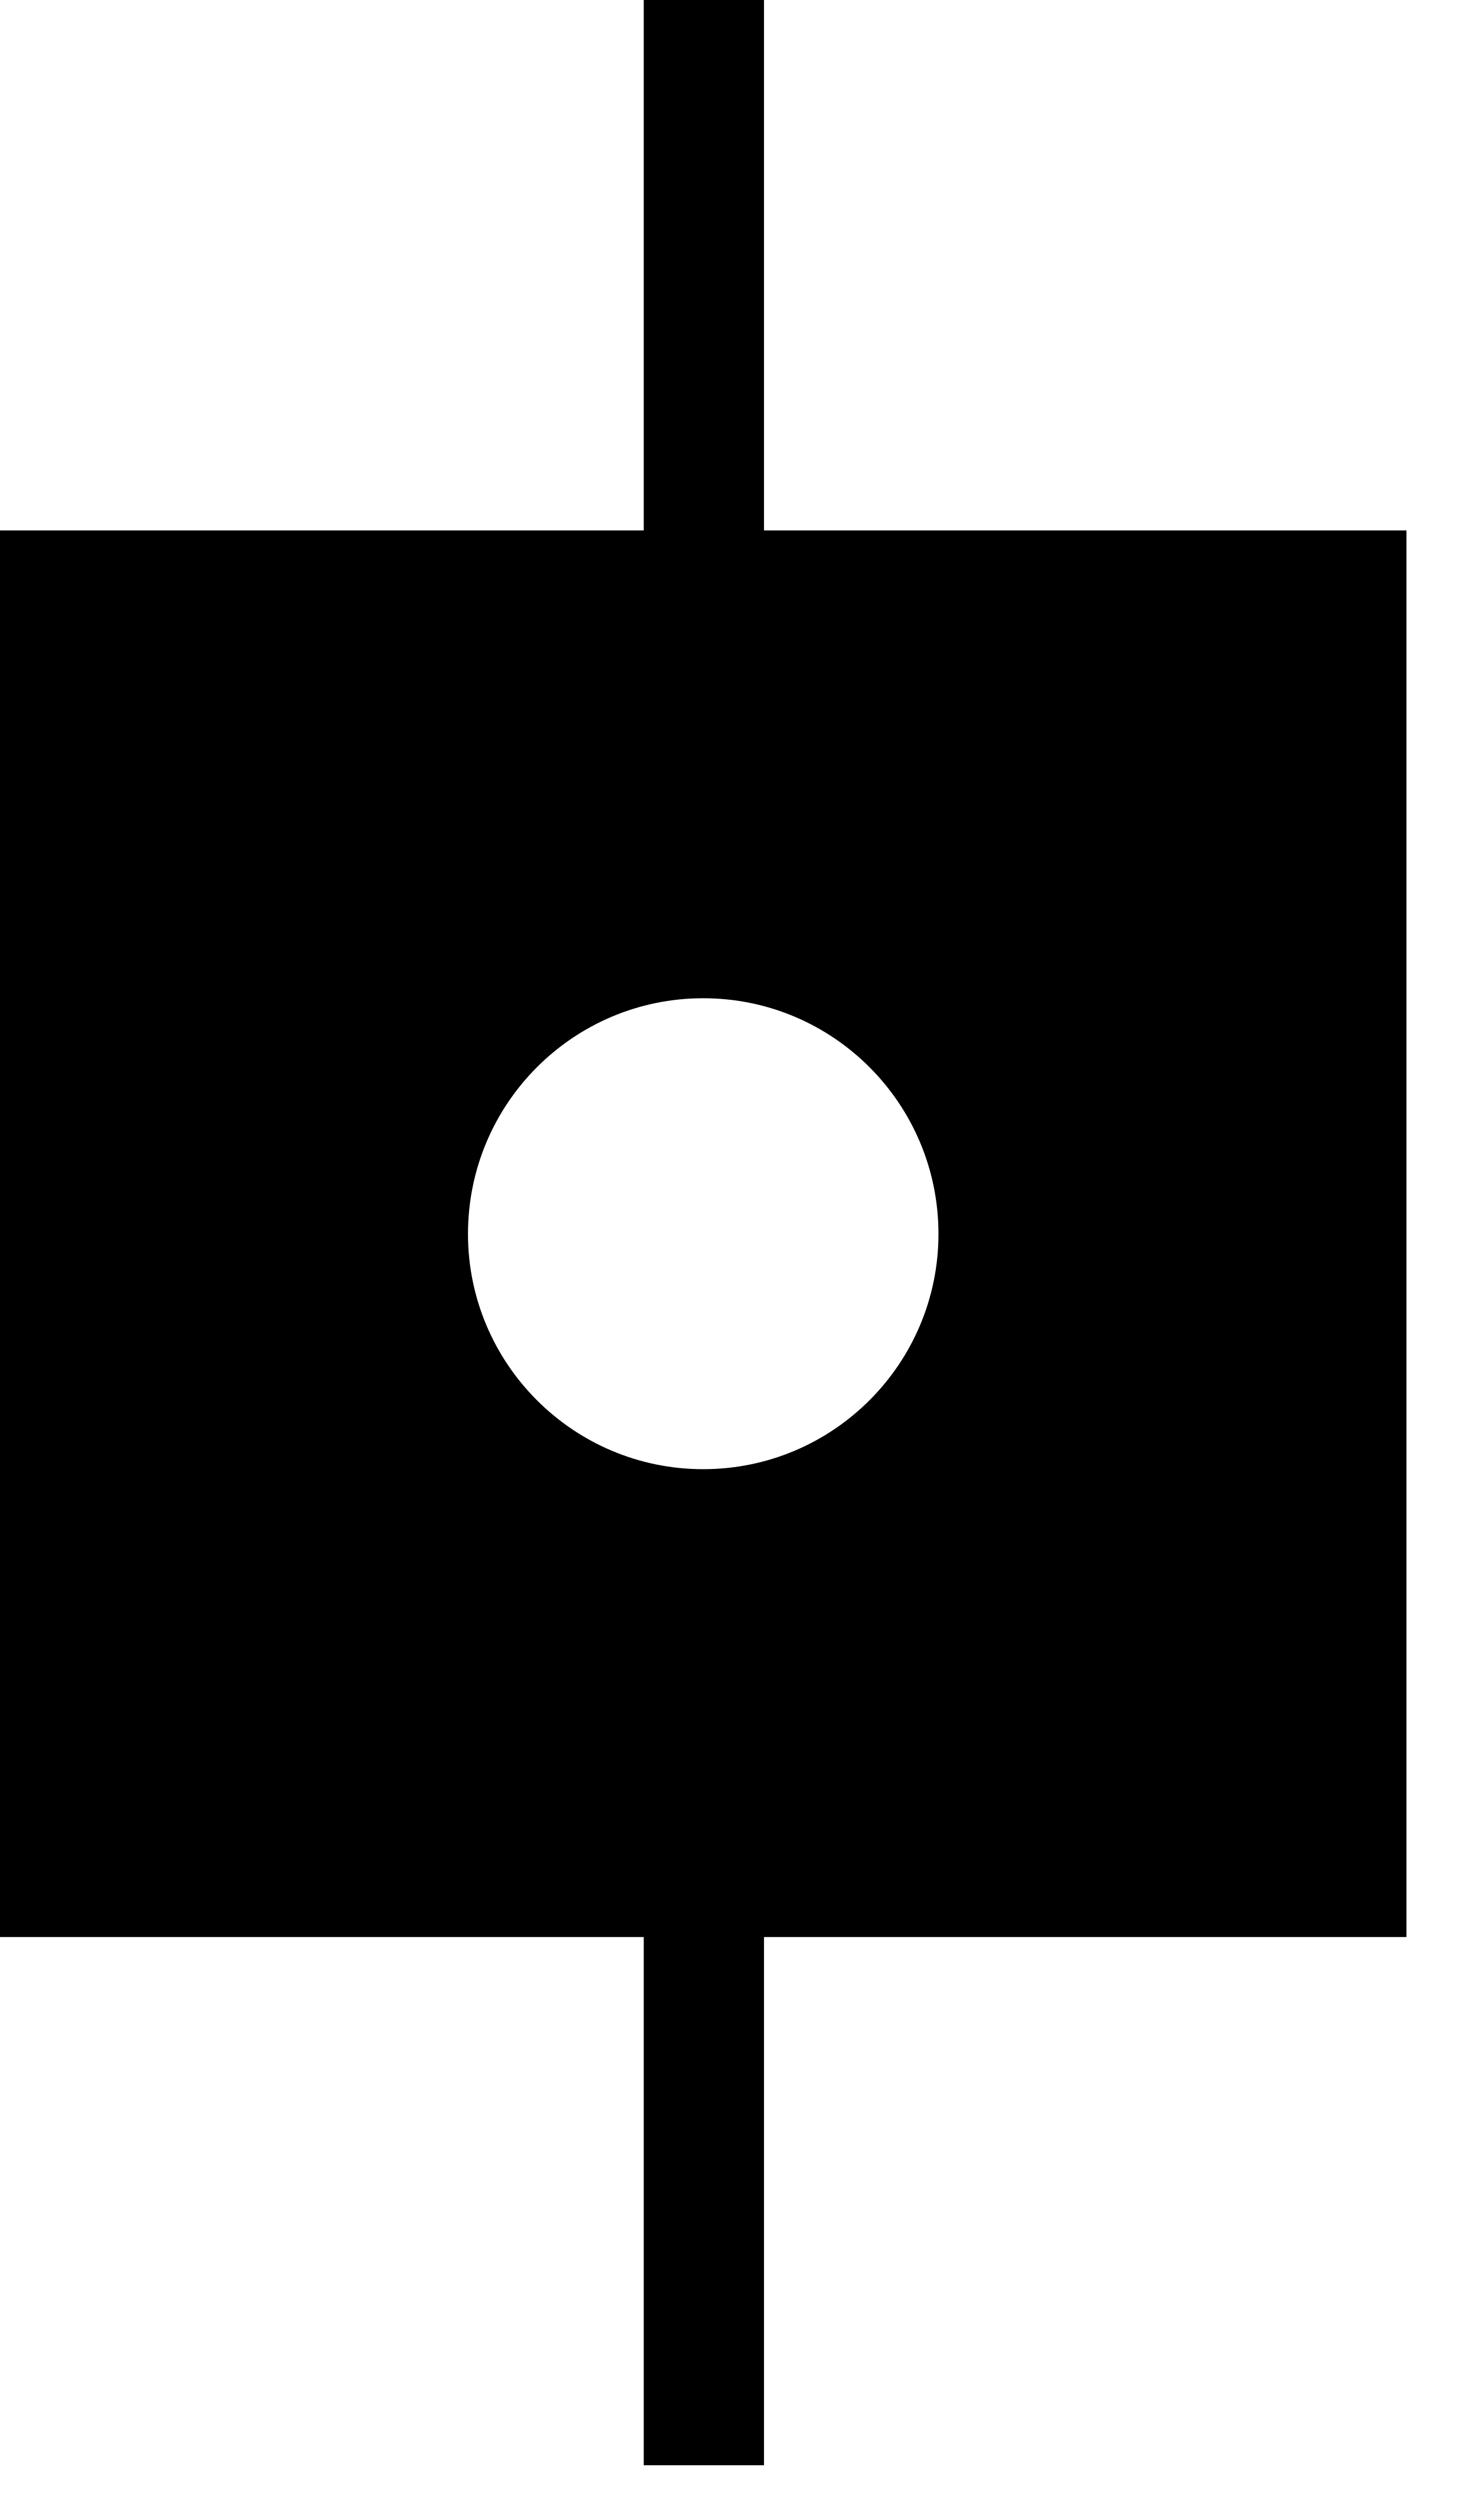 <?xml version="1.0" encoding="utf-8"?>
<!DOCTYPE svg PUBLIC "-//W3C//DTD SVG 1.1//EN" "http://www.w3.org/Graphics/SVG/1.1/DTD/svg11.dtd">
<svg width="26" height="44" xmlns:xlink="http://www.w3.org/1999/xlink" xmlns:xml="http://www.w3.org/XML/1998/namespace" version="1.1" xmlns="http://www.w3.org/2000/svg">
  <g transform="translate(13, 22)" id="ToCenterGroup">
    <g transform="translate(0, 0)" id="TranslateGroup">
      <g transform="scale(1)" id="ScaleGroup">
        <g transform="scale(1)" id="InversionGroup">
          <g transform="rotate(0, 0, 0)" id="RotateGroup">
            <g transform="translate(-13, -22)" id="ToOriginGroup">
              <rect x="0" y="0" width="26" height="44" id="RawSize" style="fill:none;" />
              <path d="M13.449 9.336 L13.449 0 L11.332 0 L11.332 9.336 L0 9.336 L0 34.094 L11.332 34.094 L11.332 43.391 L13.449 43.391 L13.449 34.094 L24.758 34.094 L24.758 9.336 L13.449 9.336 z M12.379 25.859 C10.09 25.859 8.238 24 8.238 21.718 C8.238 19.429 10.09 17.57 12.379 17.57 C14.668 17.57 16.52 19.429 16.52 21.718 C16.52 24 14.668 25.859 12.379 25.859 z" />
            </g>
          </g>
        </g>
      </g>
    </g>
  </g>
</svg>